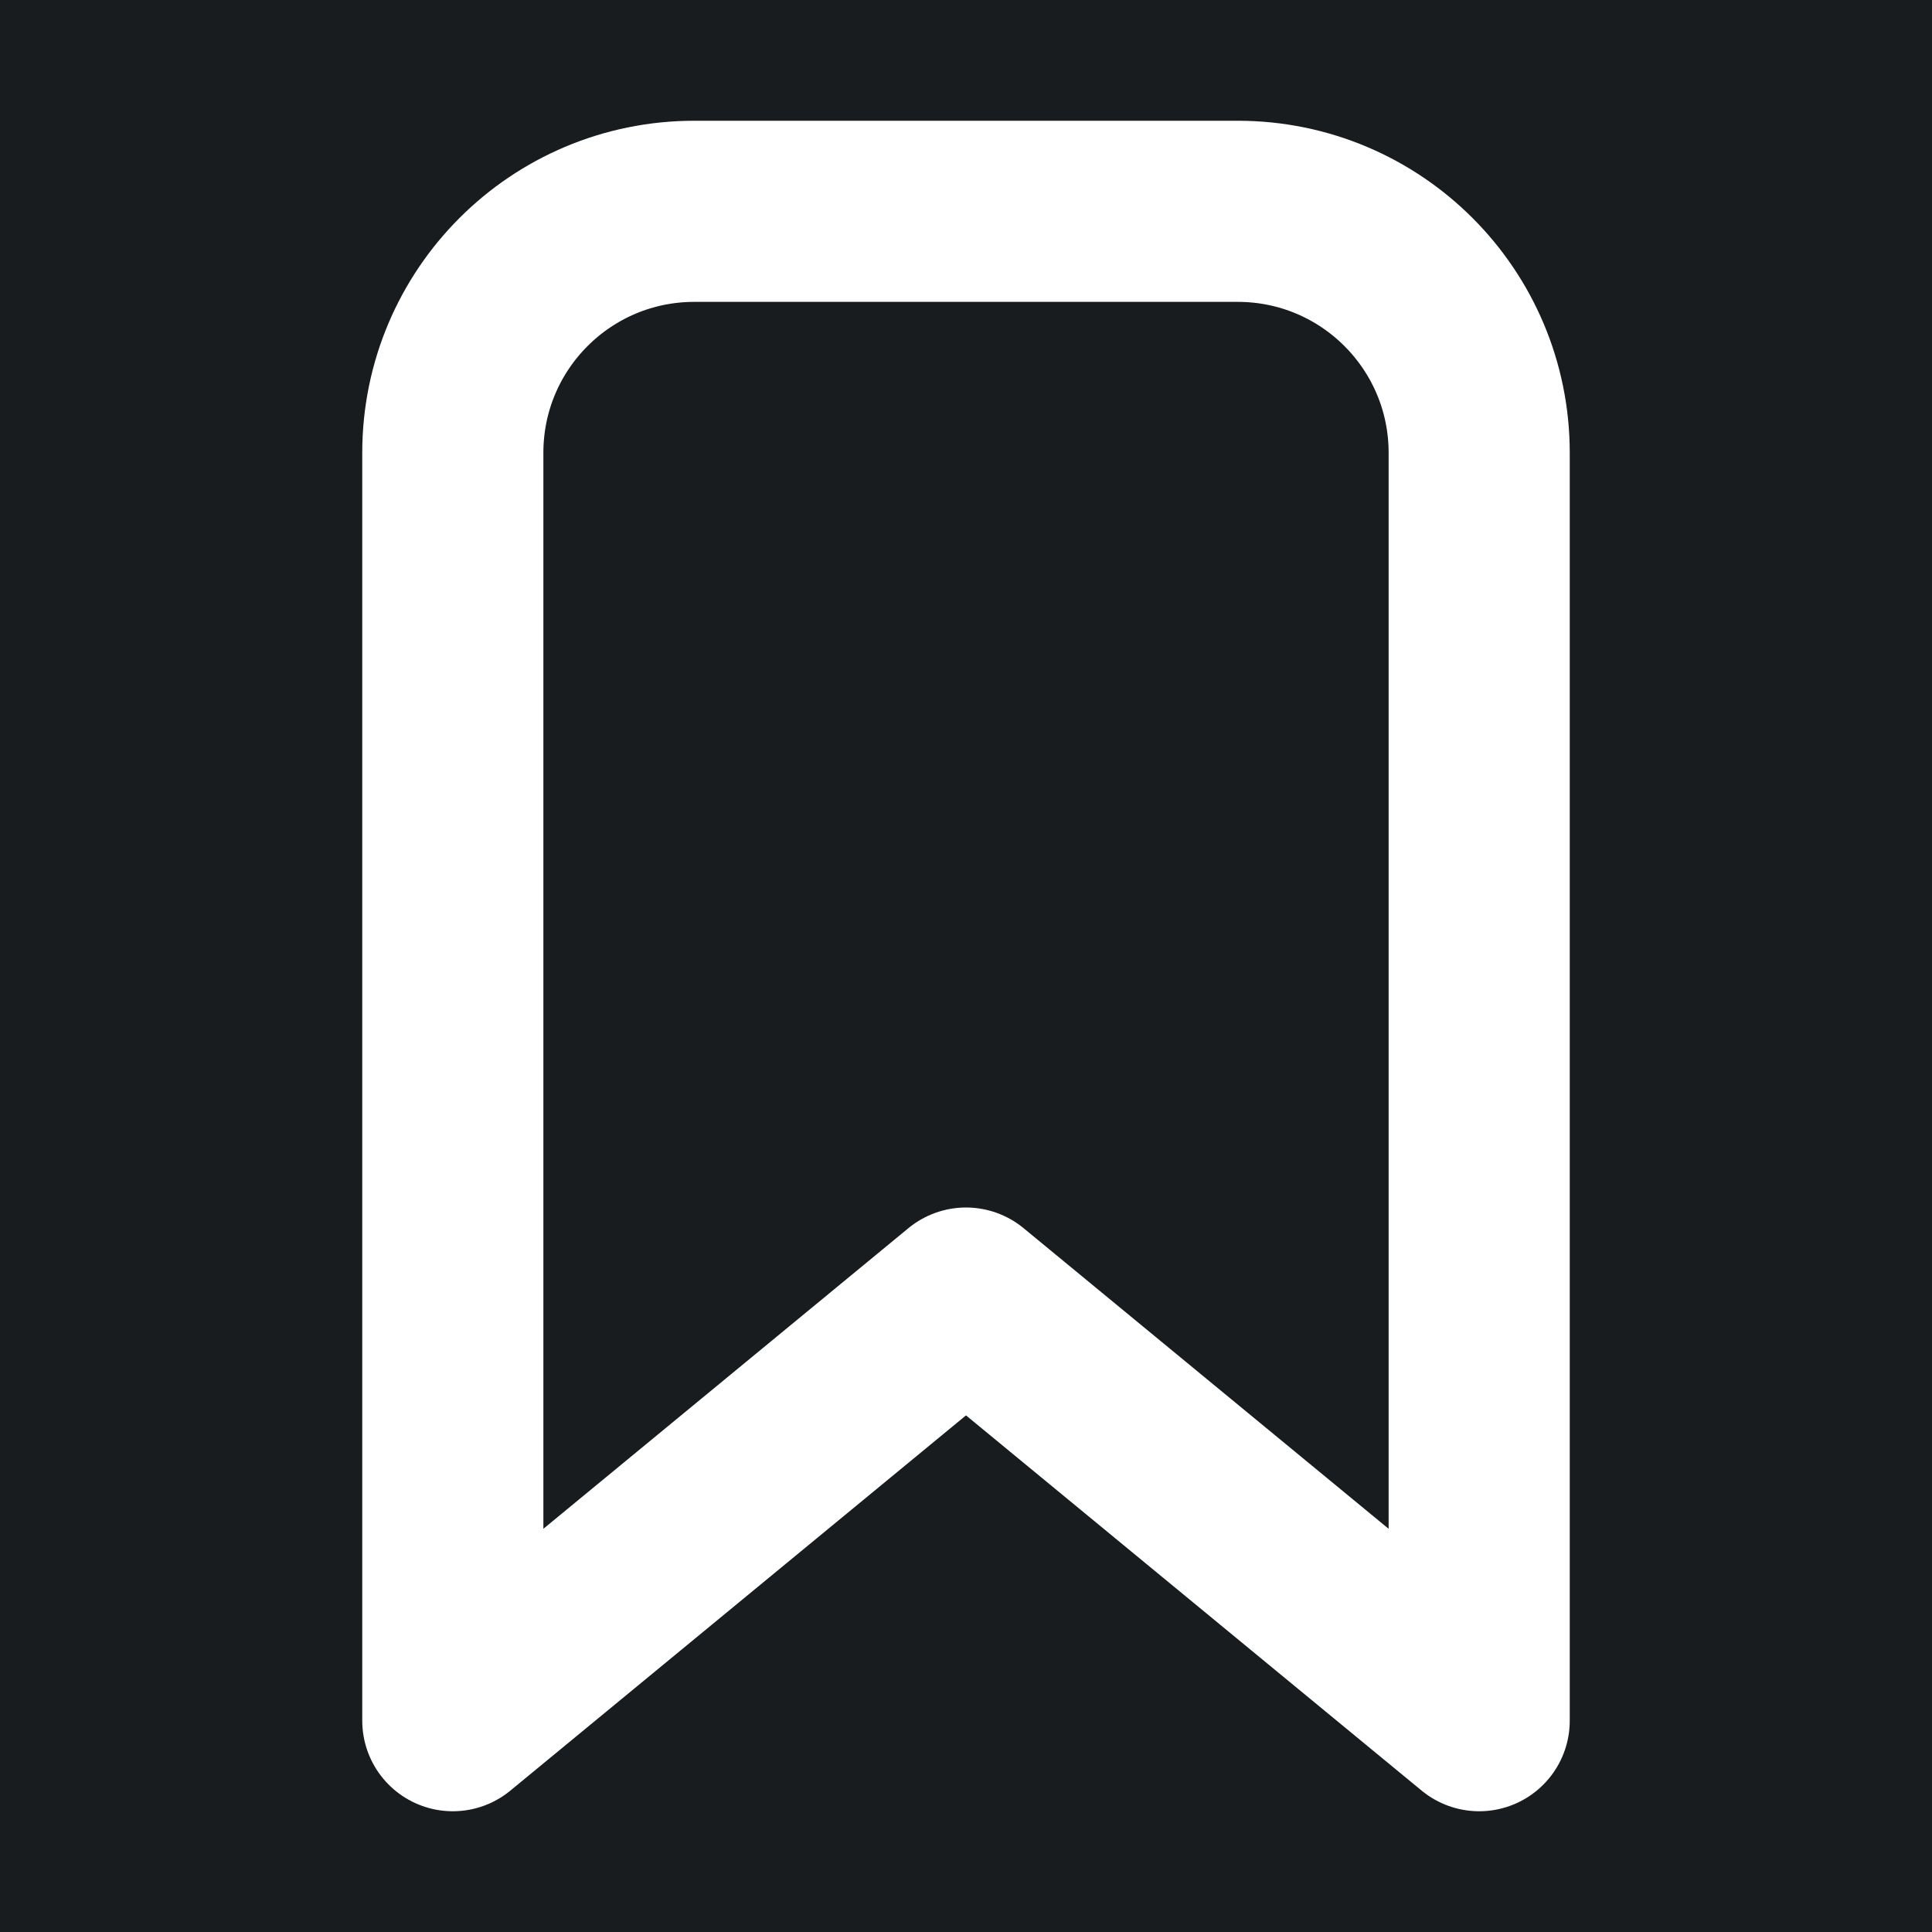 <svg width="32" height="32" viewBox="0 0 16 16" fill="none" xmlns="http://www.w3.org/2000/svg">
<rect x="0" y="0" width="16" height="16" fill="#181c1f"/>
<path d="M3.75 14.25V3.75C3.75 2.645 4.645 1.75 5.75 1.75H10.25C11.355 1.75 12.25 2.645 12.25 3.75V14.25L8 10.75L3.75 14.25Z" stroke="#ffffff" stroke-width="1.5" stroke-linecap="round" stroke-linejoin="round"/>
</svg>
